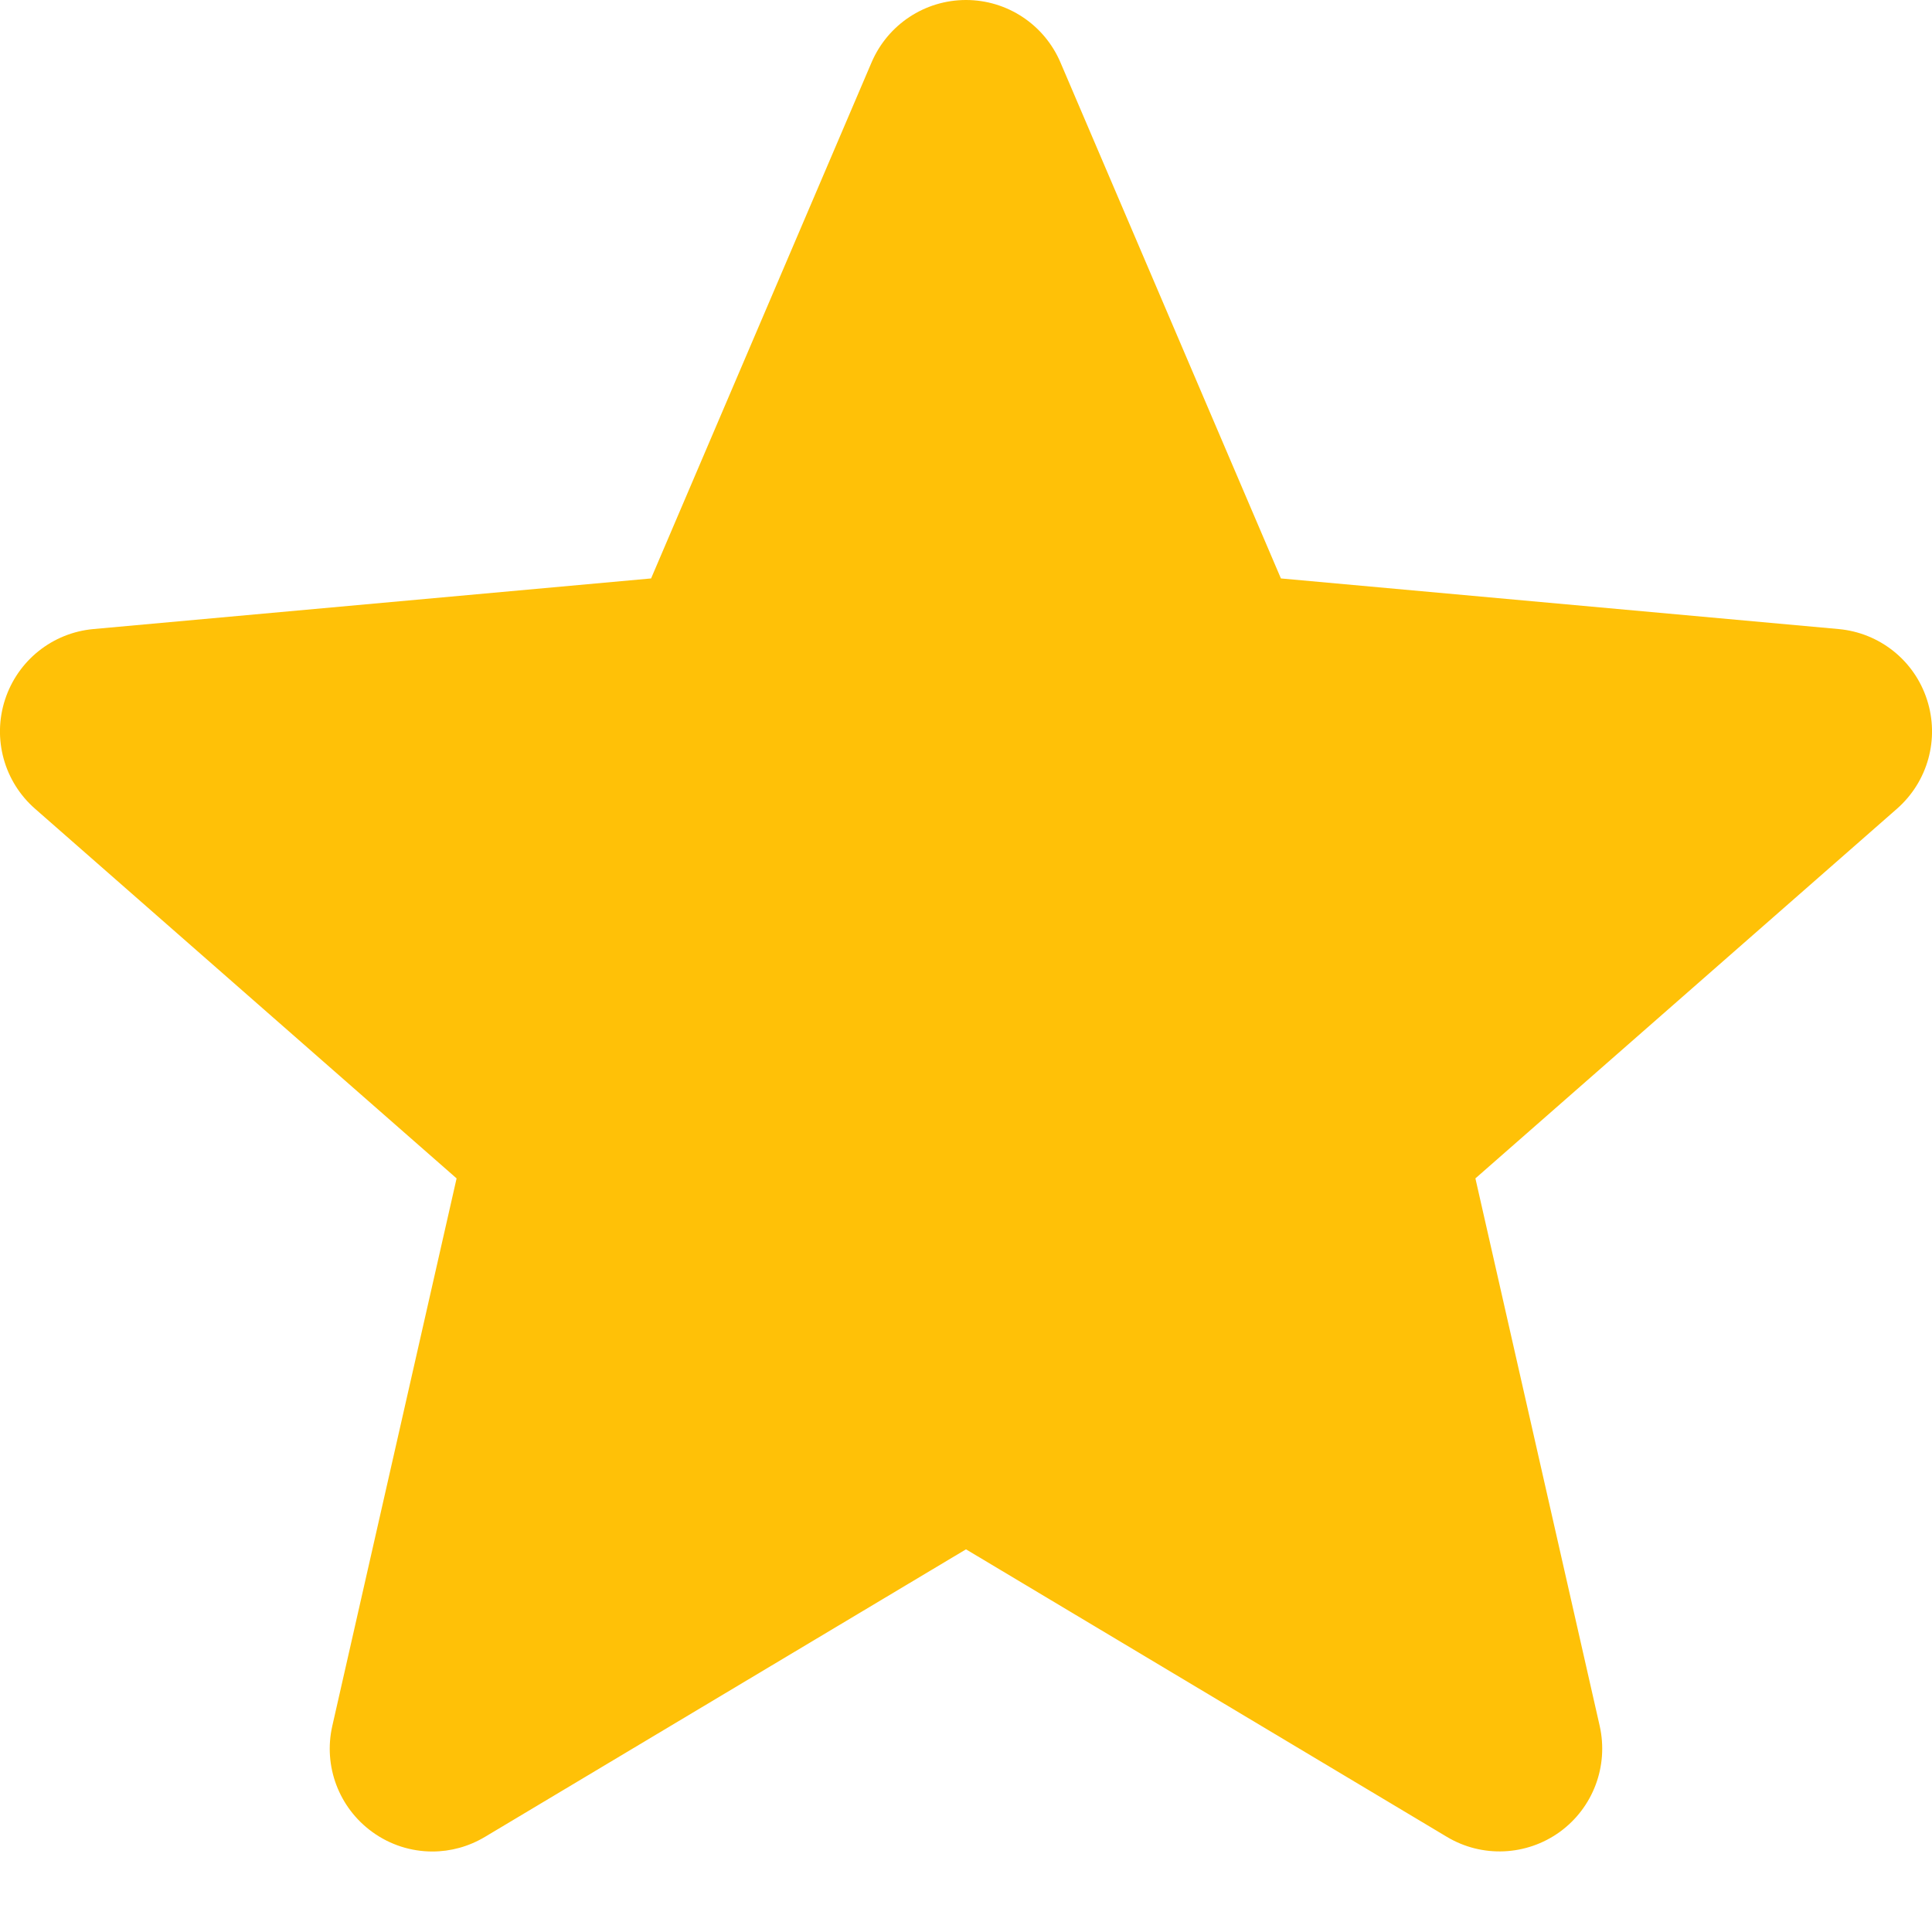 <?xml version="1.0" encoding="UTF-8"?>
<svg width="15px" height="15px" viewBox="0 0 15 15" version="1.1" xmlns="http://www.w3.org/2000/svg" xmlns:xlink="http://www.w3.org/1999/xlink">
    <title>34FCB8C3-4AB2-44C5-9BD5-D6D27E8A51A5</title>
    <g id="Page-1" stroke="none" stroke-width="1" fill="none" fill-rule="evenodd">
        <g id="Mentor-Profile" transform="translate(-514, -893)" fill="#FFC107" fill-rule="nonzero">
            <g id="Group-30" transform="translate(418, 323)">
                <g id="Group-22-Copy" transform="translate(0, 546)">
                    <g id="Group-23" transform="translate(20, 20)">
                        <g id="star" transform="translate(76, 4)">
                            <path d="M14.961,5.432 C14.863,5.128 14.593,4.913 14.275,4.884 L9.945,4.491 L8.233,0.484 C8.107,0.19 7.819,0 7.5,0 C7.181,0 6.893,0.19 6.767,0.484 L5.055,4.491 L0.725,4.884 C0.407,4.913 0.138,5.128 0.039,5.432 C-0.06,5.736 0.032,6.069 0.272,6.279 L3.545,9.149 L2.58,13.4 C2.509,13.712 2.631,14.035 2.89,14.223 C3.029,14.324 3.192,14.375 3.357,14.375 C3.499,14.375 3.639,14.337 3.766,14.261 L7.5,12.029 L11.233,14.261 C11.506,14.425 11.851,14.41 12.11,14.223 C12.369,14.035 12.49,13.712 12.42,13.4 L11.455,9.149 L14.727,6.28 C14.968,6.069 15.06,5.736 14.961,5.432 Z" id="Path"></path>
                        </g>
                    </g>
                </g>
            </g>
        </g>
    </g>
</svg>